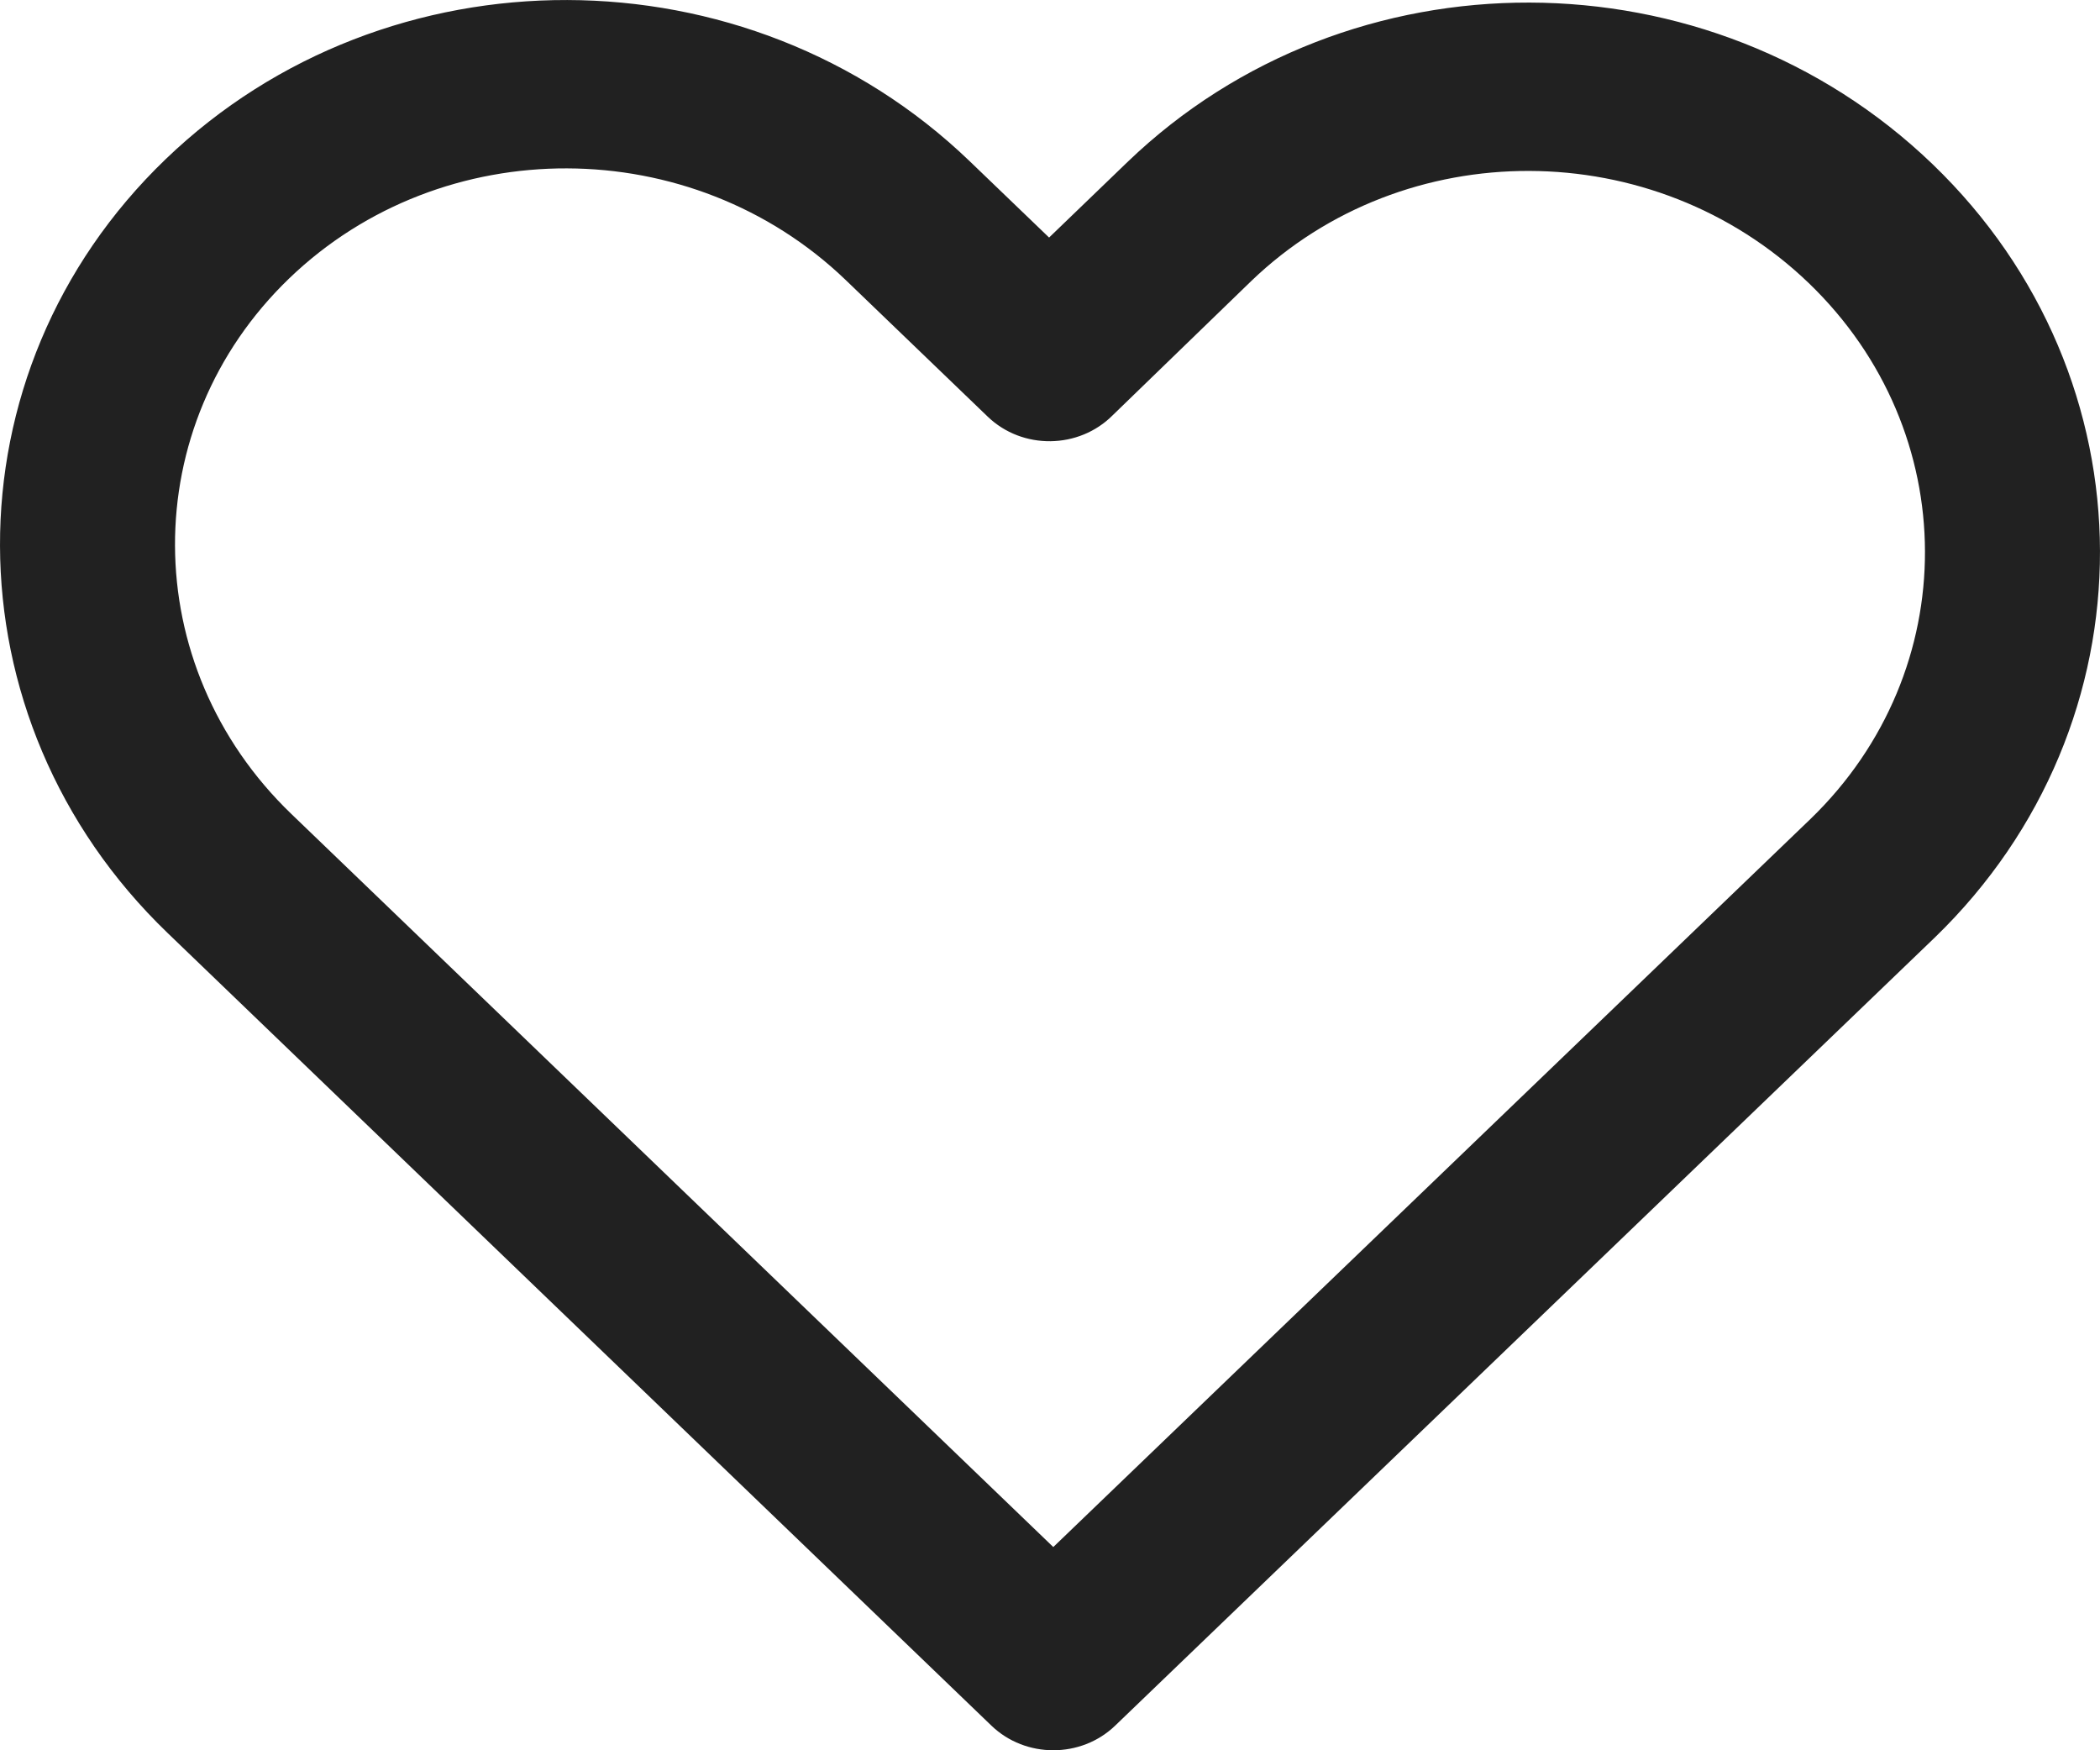 <svg width="30" height="25" viewBox="0 0 30 25" fill="none" xmlns="http://www.w3.org/2000/svg">
<g id="&#240;&#159;&#166;&#134; icon &#34;Heart&#34;">
<path id="Vector" d="M13.853 2.303C10.674 -0.755 5.53 -0.77 2.365 2.275C-0.801 5.32 -0.785 10.268 2.394 13.326L14.163 24.648C14.651 25.117 15.443 25.117 15.931 24.648L27.639 13.392C30.797 10.337 30.787 5.403 27.607 2.344C24.422 -0.72 19.276 -0.735 16.105 2.316L14.987 3.393L13.853 2.303ZM25.866 11.696L15.047 22.097L4.162 11.626C1.956 9.504 1.946 6.079 4.133 3.975C6.319 1.872 9.88 1.882 12.085 4.003L14.109 5.95C14.605 6.428 15.413 6.418 15.898 5.929L17.873 4.016C20.065 1.907 23.628 1.917 25.84 4.044C28.045 6.166 28.052 9.581 25.866 11.696Z" fill="#212121"/>
</g>
</svg>
